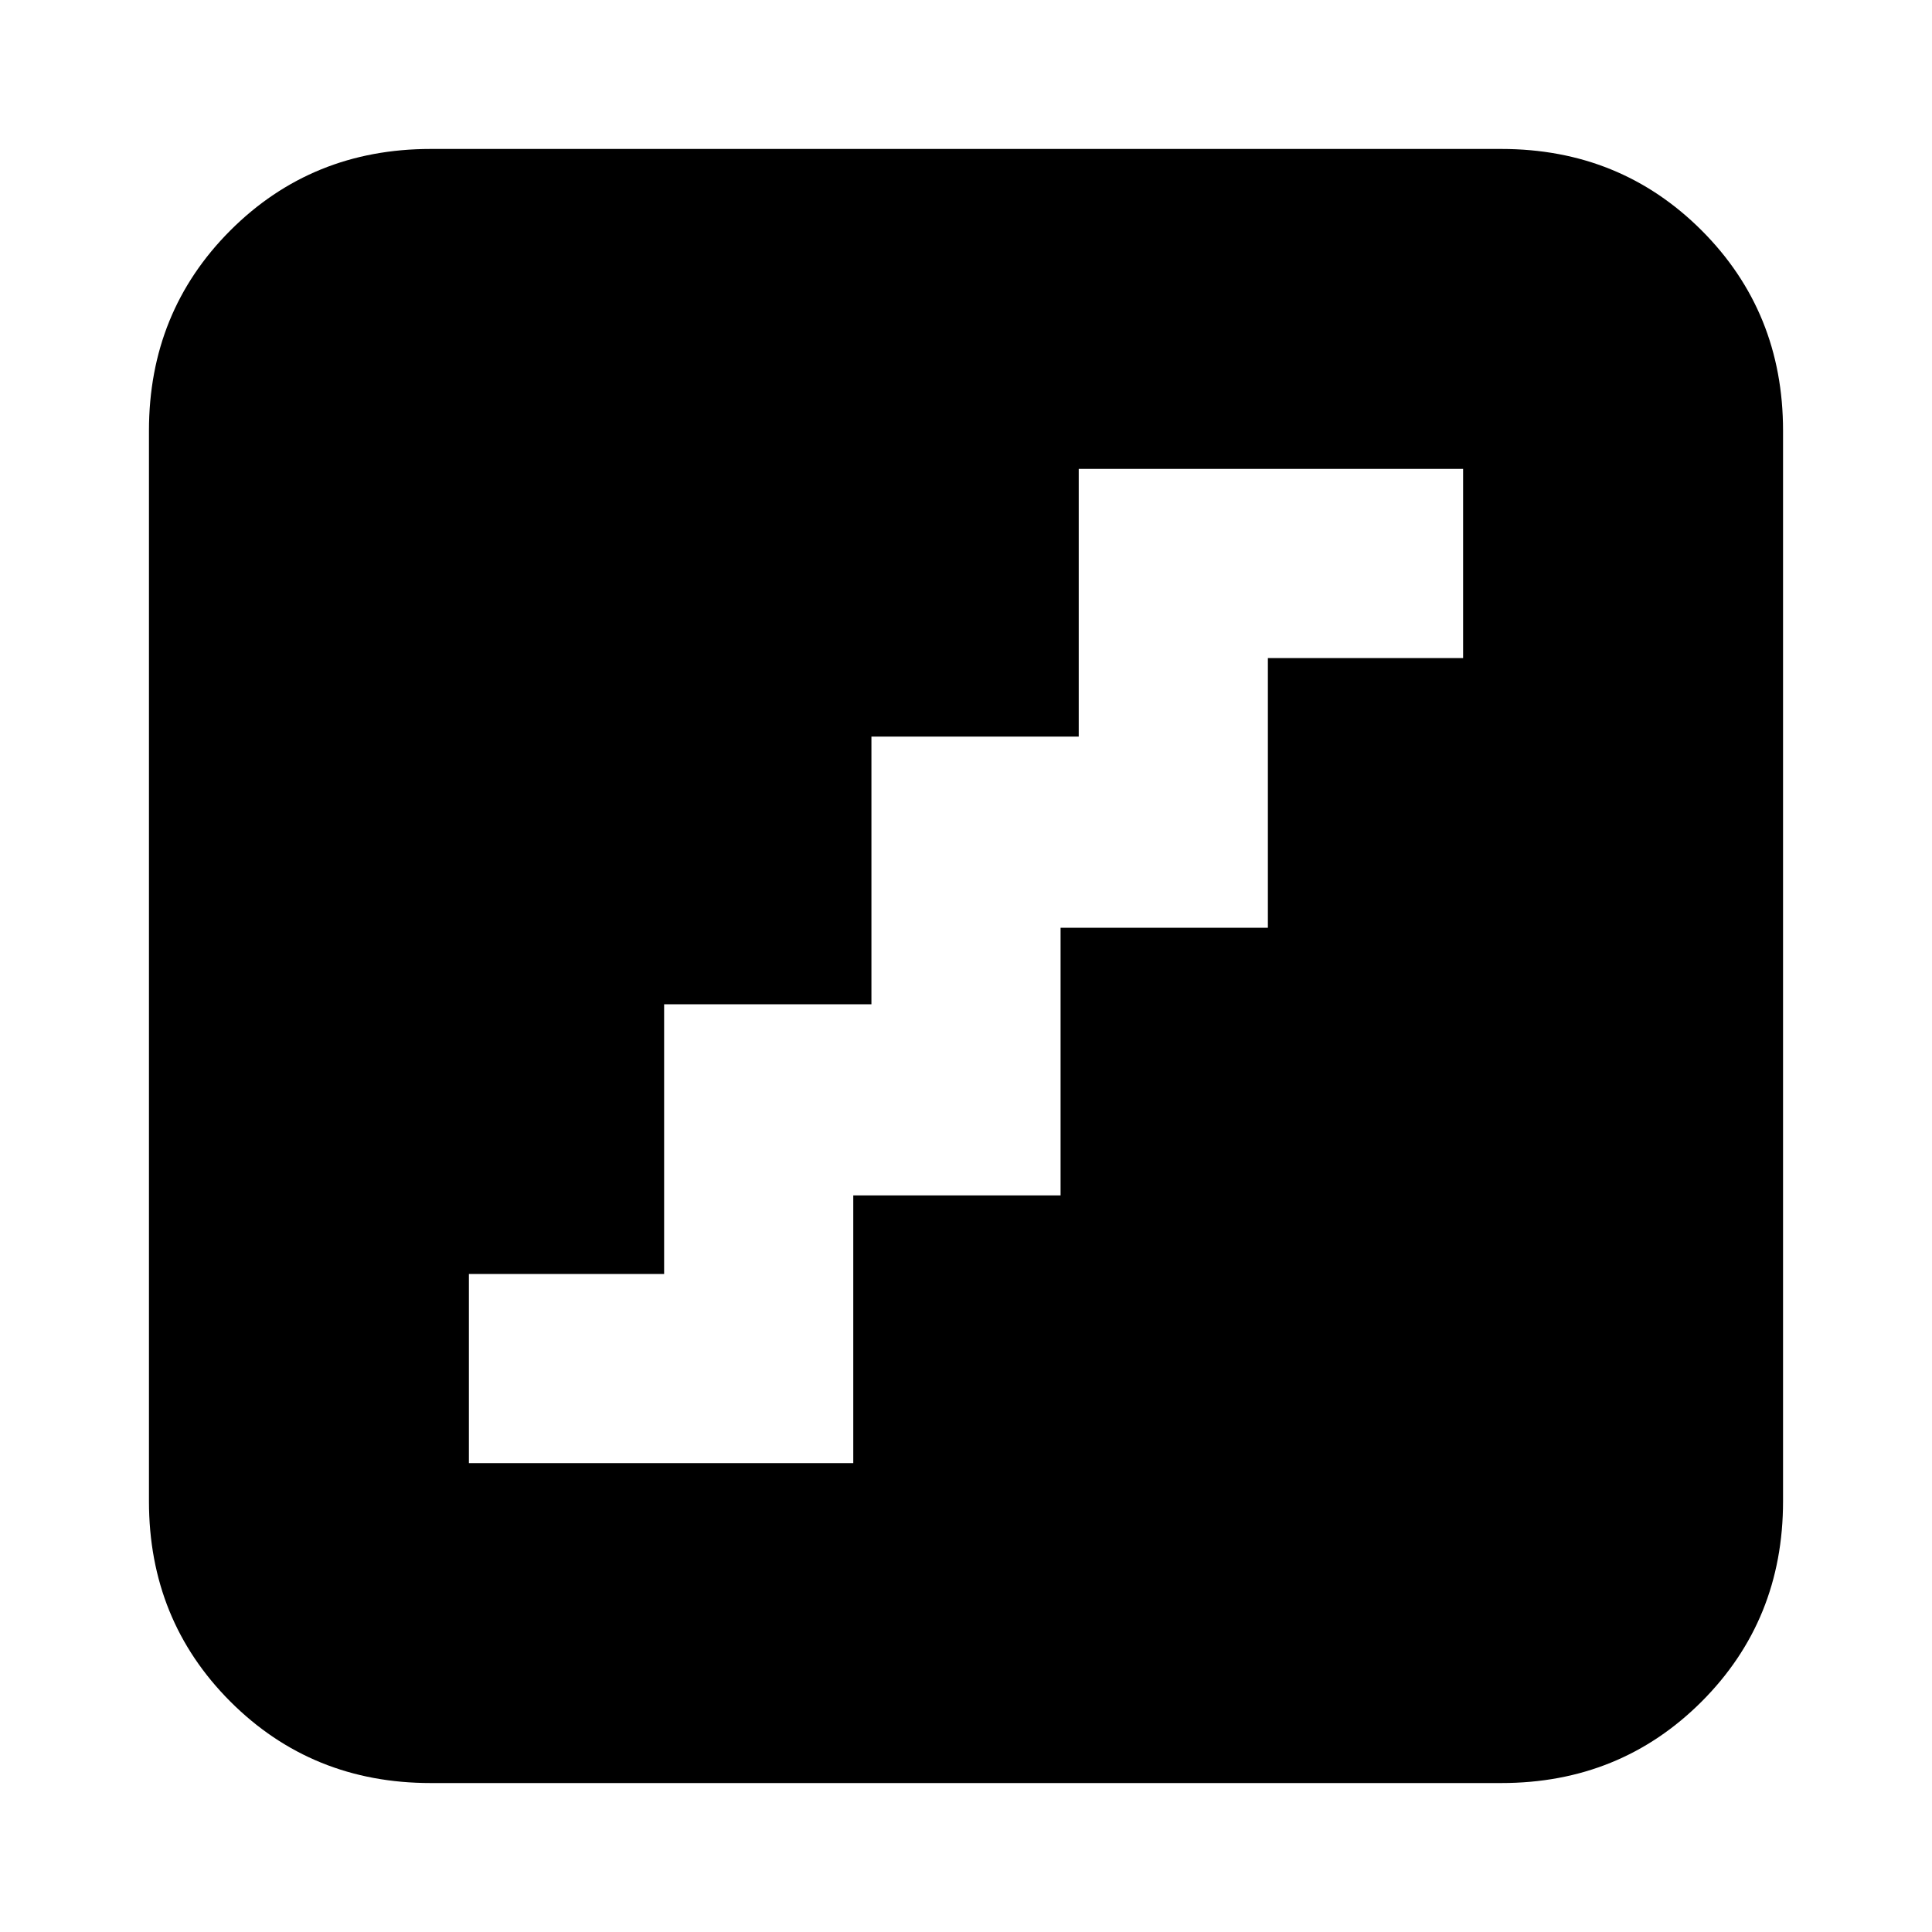 <svg xmlns="http://www.w3.org/2000/svg" height="20" width="20"><path d="M4.854 15.146H8.833V12.375H10.979V9.604H13.125V6.812H15.146V4.854H11.167V7.625H9.021V10.396H6.875V13.188H4.854ZM4.458 18.458Q3.229 18.458 2.385 17.615Q1.542 16.771 1.542 15.542V4.458Q1.542 3.229 2.385 2.385Q3.229 1.542 4.458 1.542H15.542Q16.771 1.542 17.615 2.385Q18.458 3.229 18.458 4.458V15.542Q18.458 16.771 17.615 17.615Q16.771 18.458 15.542 18.458Z"/></svg>